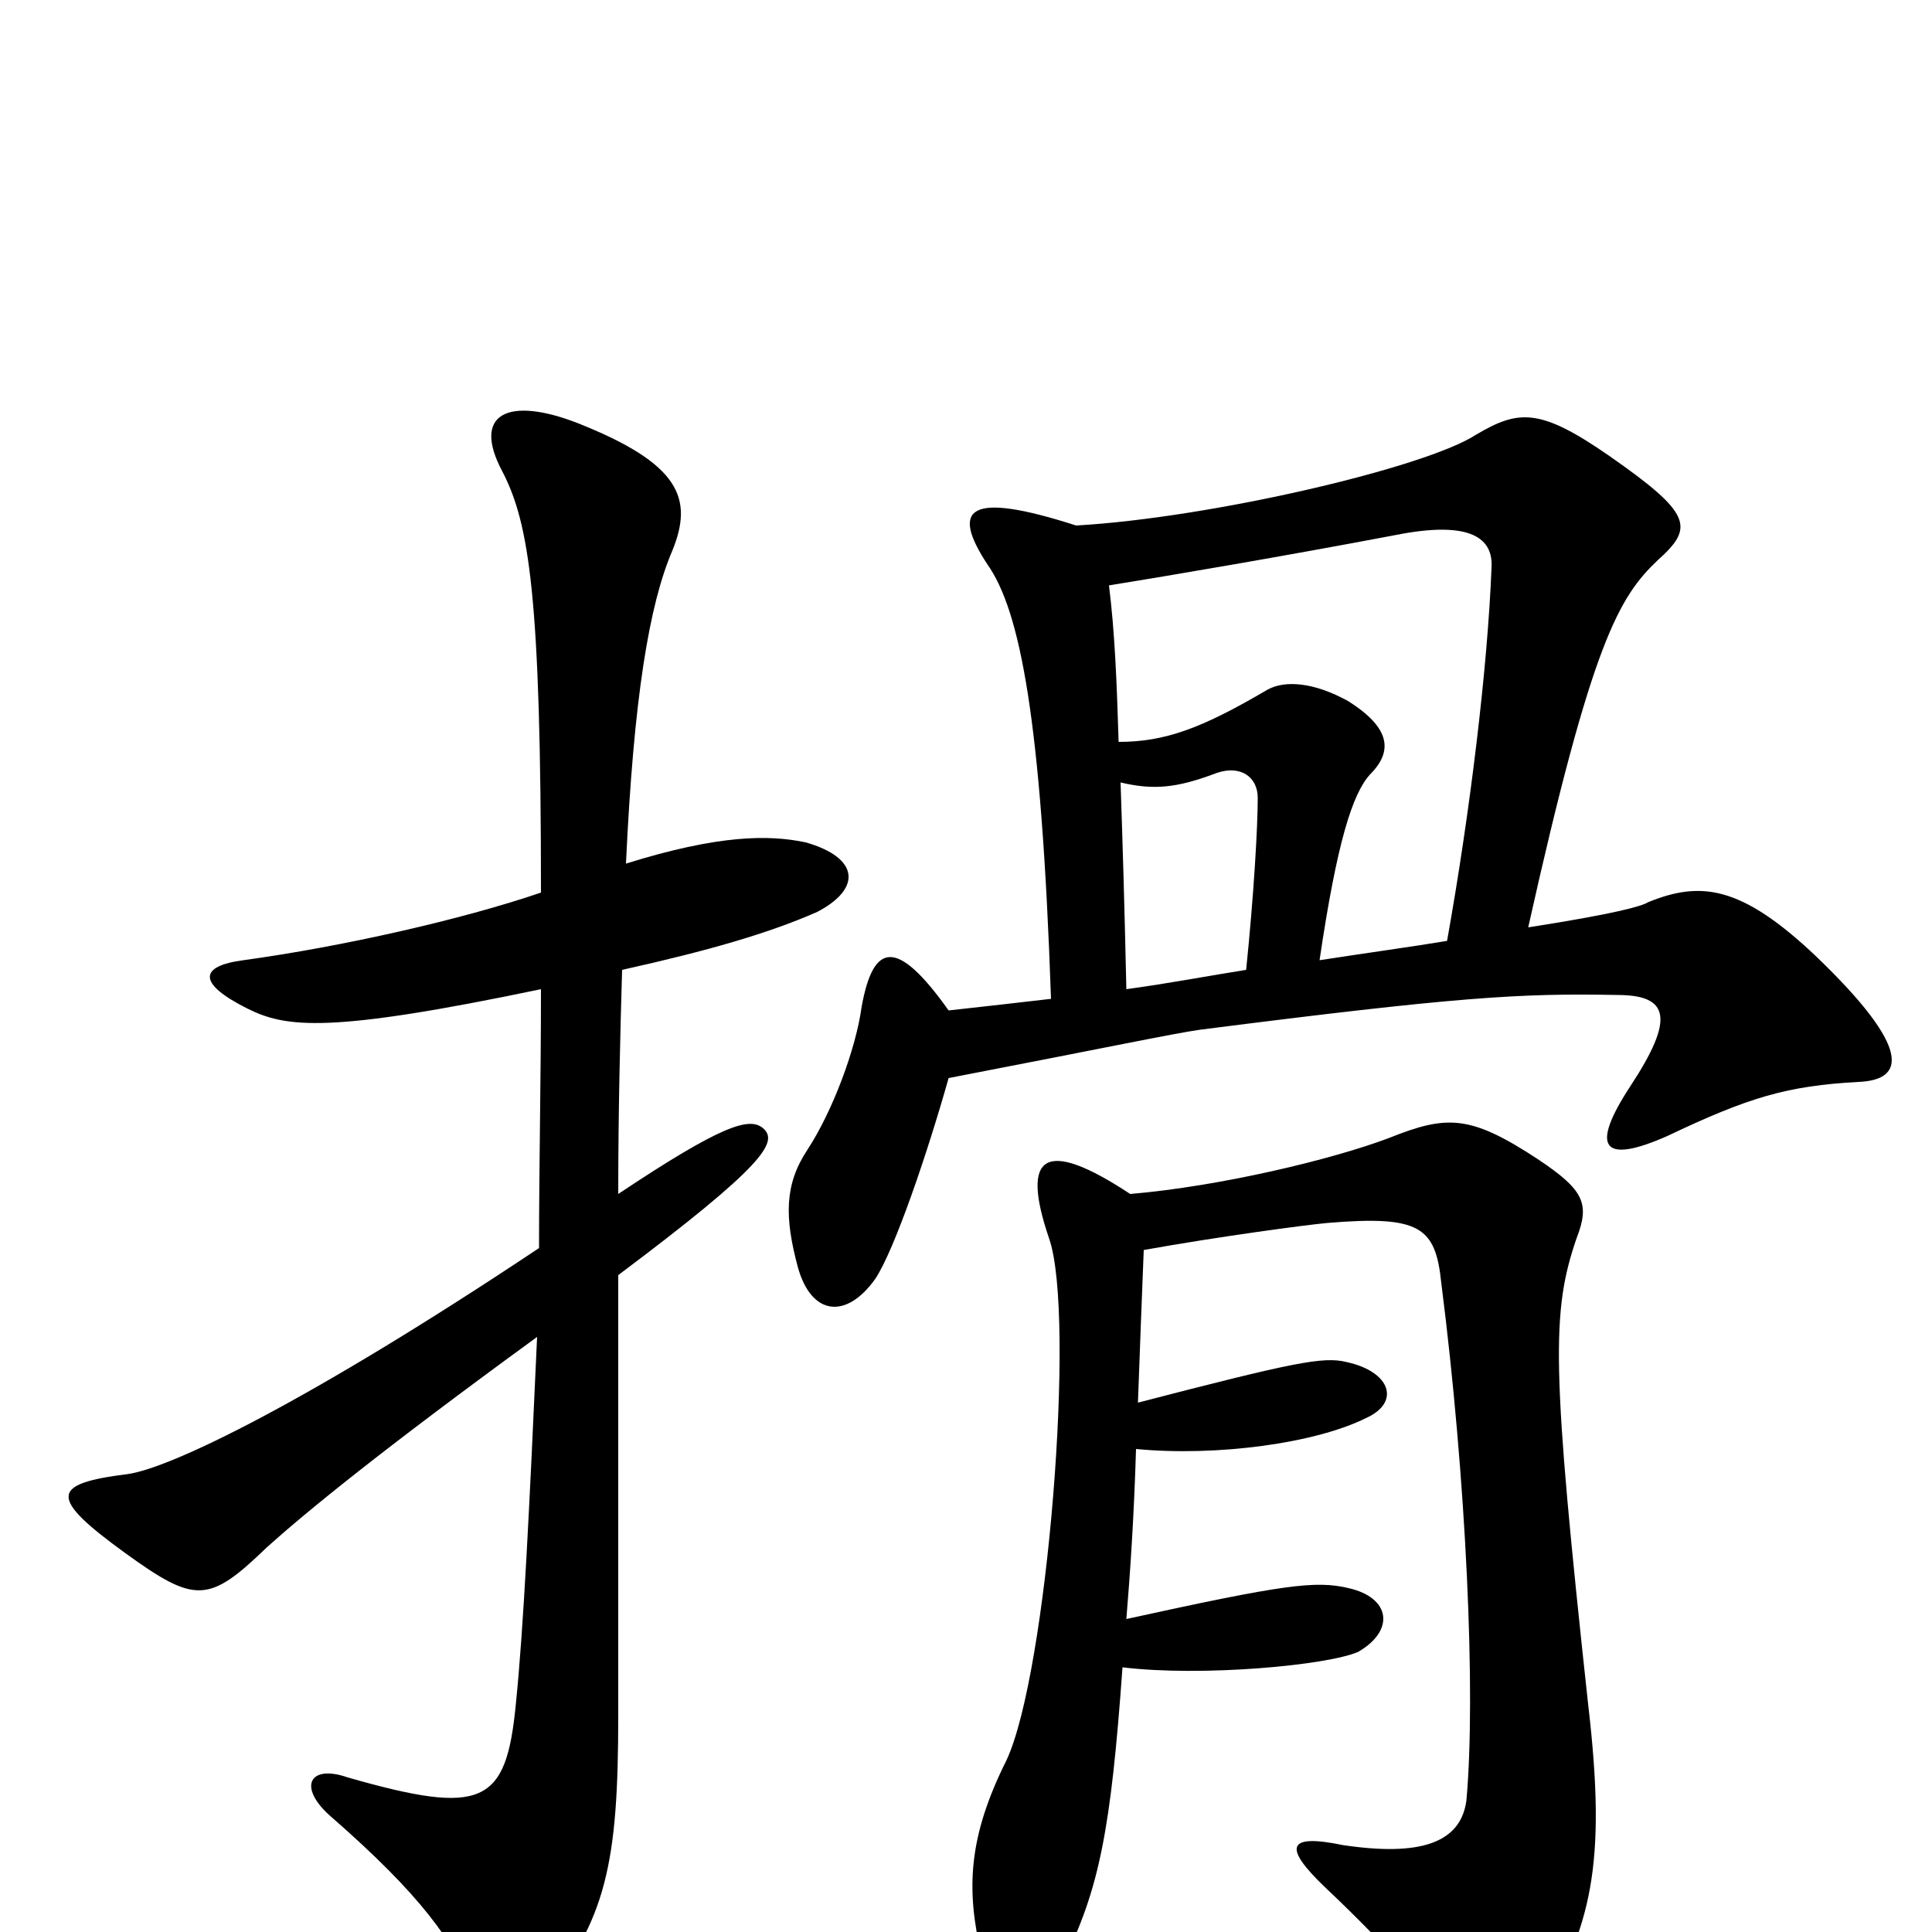 <svg xmlns="http://www.w3.org/2000/svg" viewBox="0 -1000 1000 1000">
	<path fill="#000000" d="M589 -274C590 -301 591 -329 592 -353C631 -360 676 -366 687 -367C735 -371 743 -365 746 -336C759 -234 764 -123 759 -68C756 -46 735 -39 695 -45C666 -51 664 -44 686 -23C721 10 748 41 755 57C764 75 779 74 797 43C823 -3 832 -33 822 -118C803 -293 803 -321 816 -359C823 -377 820 -384 796 -400C761 -423 749 -423 719 -411C690 -400 632 -386 585 -382C541 -411 528 -403 543 -359C557 -319 542 -134 521 -89C501 -49 500 -22 508 12C516 44 537 43 550 16C569 -22 575 -53 581 -137C622 -132 687 -138 703 -145C722 -156 720 -173 698 -178C681 -182 665 -180 583 -162C585 -186 587 -216 588 -250C630 -246 681 -253 707 -266C725 -274 720 -290 697 -295C685 -298 670 -295 589 -274ZM280 -488C280 -441 279 -396 279 -354C159 -274 88 -240 66 -237C26 -232 25 -225 65 -196C101 -170 108 -170 138 -199C158 -217 197 -249 278 -308C274 -219 271 -157 267 -118C262 -66 250 -60 180 -80C160 -87 154 -75 171 -60C218 -19 235 5 246 32C251 46 269 47 280 35C314 -6 320 -36 320 -112C320 -144 320 -240 320 -340C396 -397 403 -409 395 -416C388 -422 374 -418 320 -382C320 -425 321 -464 322 -498C367 -508 398 -517 423 -528C446 -540 445 -556 417 -564C398 -568 372 -568 324 -553C328 -639 336 -687 348 -715C359 -742 352 -760 299 -781C263 -795 244 -786 260 -756C274 -729 280 -691 280 -538C239 -524 177 -510 126 -503C103 -500 102 -491 128 -478C148 -468 170 -465 280 -488ZM580 -595C597 -591 609 -592 630 -600C642 -604 651 -598 651 -587C651 -572 649 -537 645 -498C626 -495 605 -491 583 -488C582 -533 581 -566 580 -595ZM557 -728C501 -746 492 -737 511 -708C528 -684 539 -628 544 -483C527 -481 509 -479 491 -477C464 -515 452 -512 446 -479C443 -457 431 -425 418 -405C406 -387 406 -370 413 -344C420 -319 438 -317 453 -338C463 -353 480 -403 491 -442C574 -458 607 -465 621 -467C754 -484 787 -486 837 -485C864 -485 867 -473 844 -438C823 -406 829 -397 863 -412C905 -432 925 -438 962 -440C986 -441 990 -457 940 -505C901 -542 880 -544 853 -533C850 -531 836 -527 791 -520C824 -668 838 -691 858 -710C877 -727 876 -734 833 -764C797 -789 786 -788 764 -775C738 -758 627 -732 557 -728ZM749 -513C731 -510 709 -507 683 -503C692 -564 700 -589 709 -599C721 -611 720 -623 698 -637C680 -647 665 -648 656 -643C622 -623 603 -616 579 -616C578 -648 577 -673 574 -697C605 -702 664 -712 722 -723C762 -731 773 -721 772 -706C770 -655 761 -580 749 -513Z"/>
</svg>